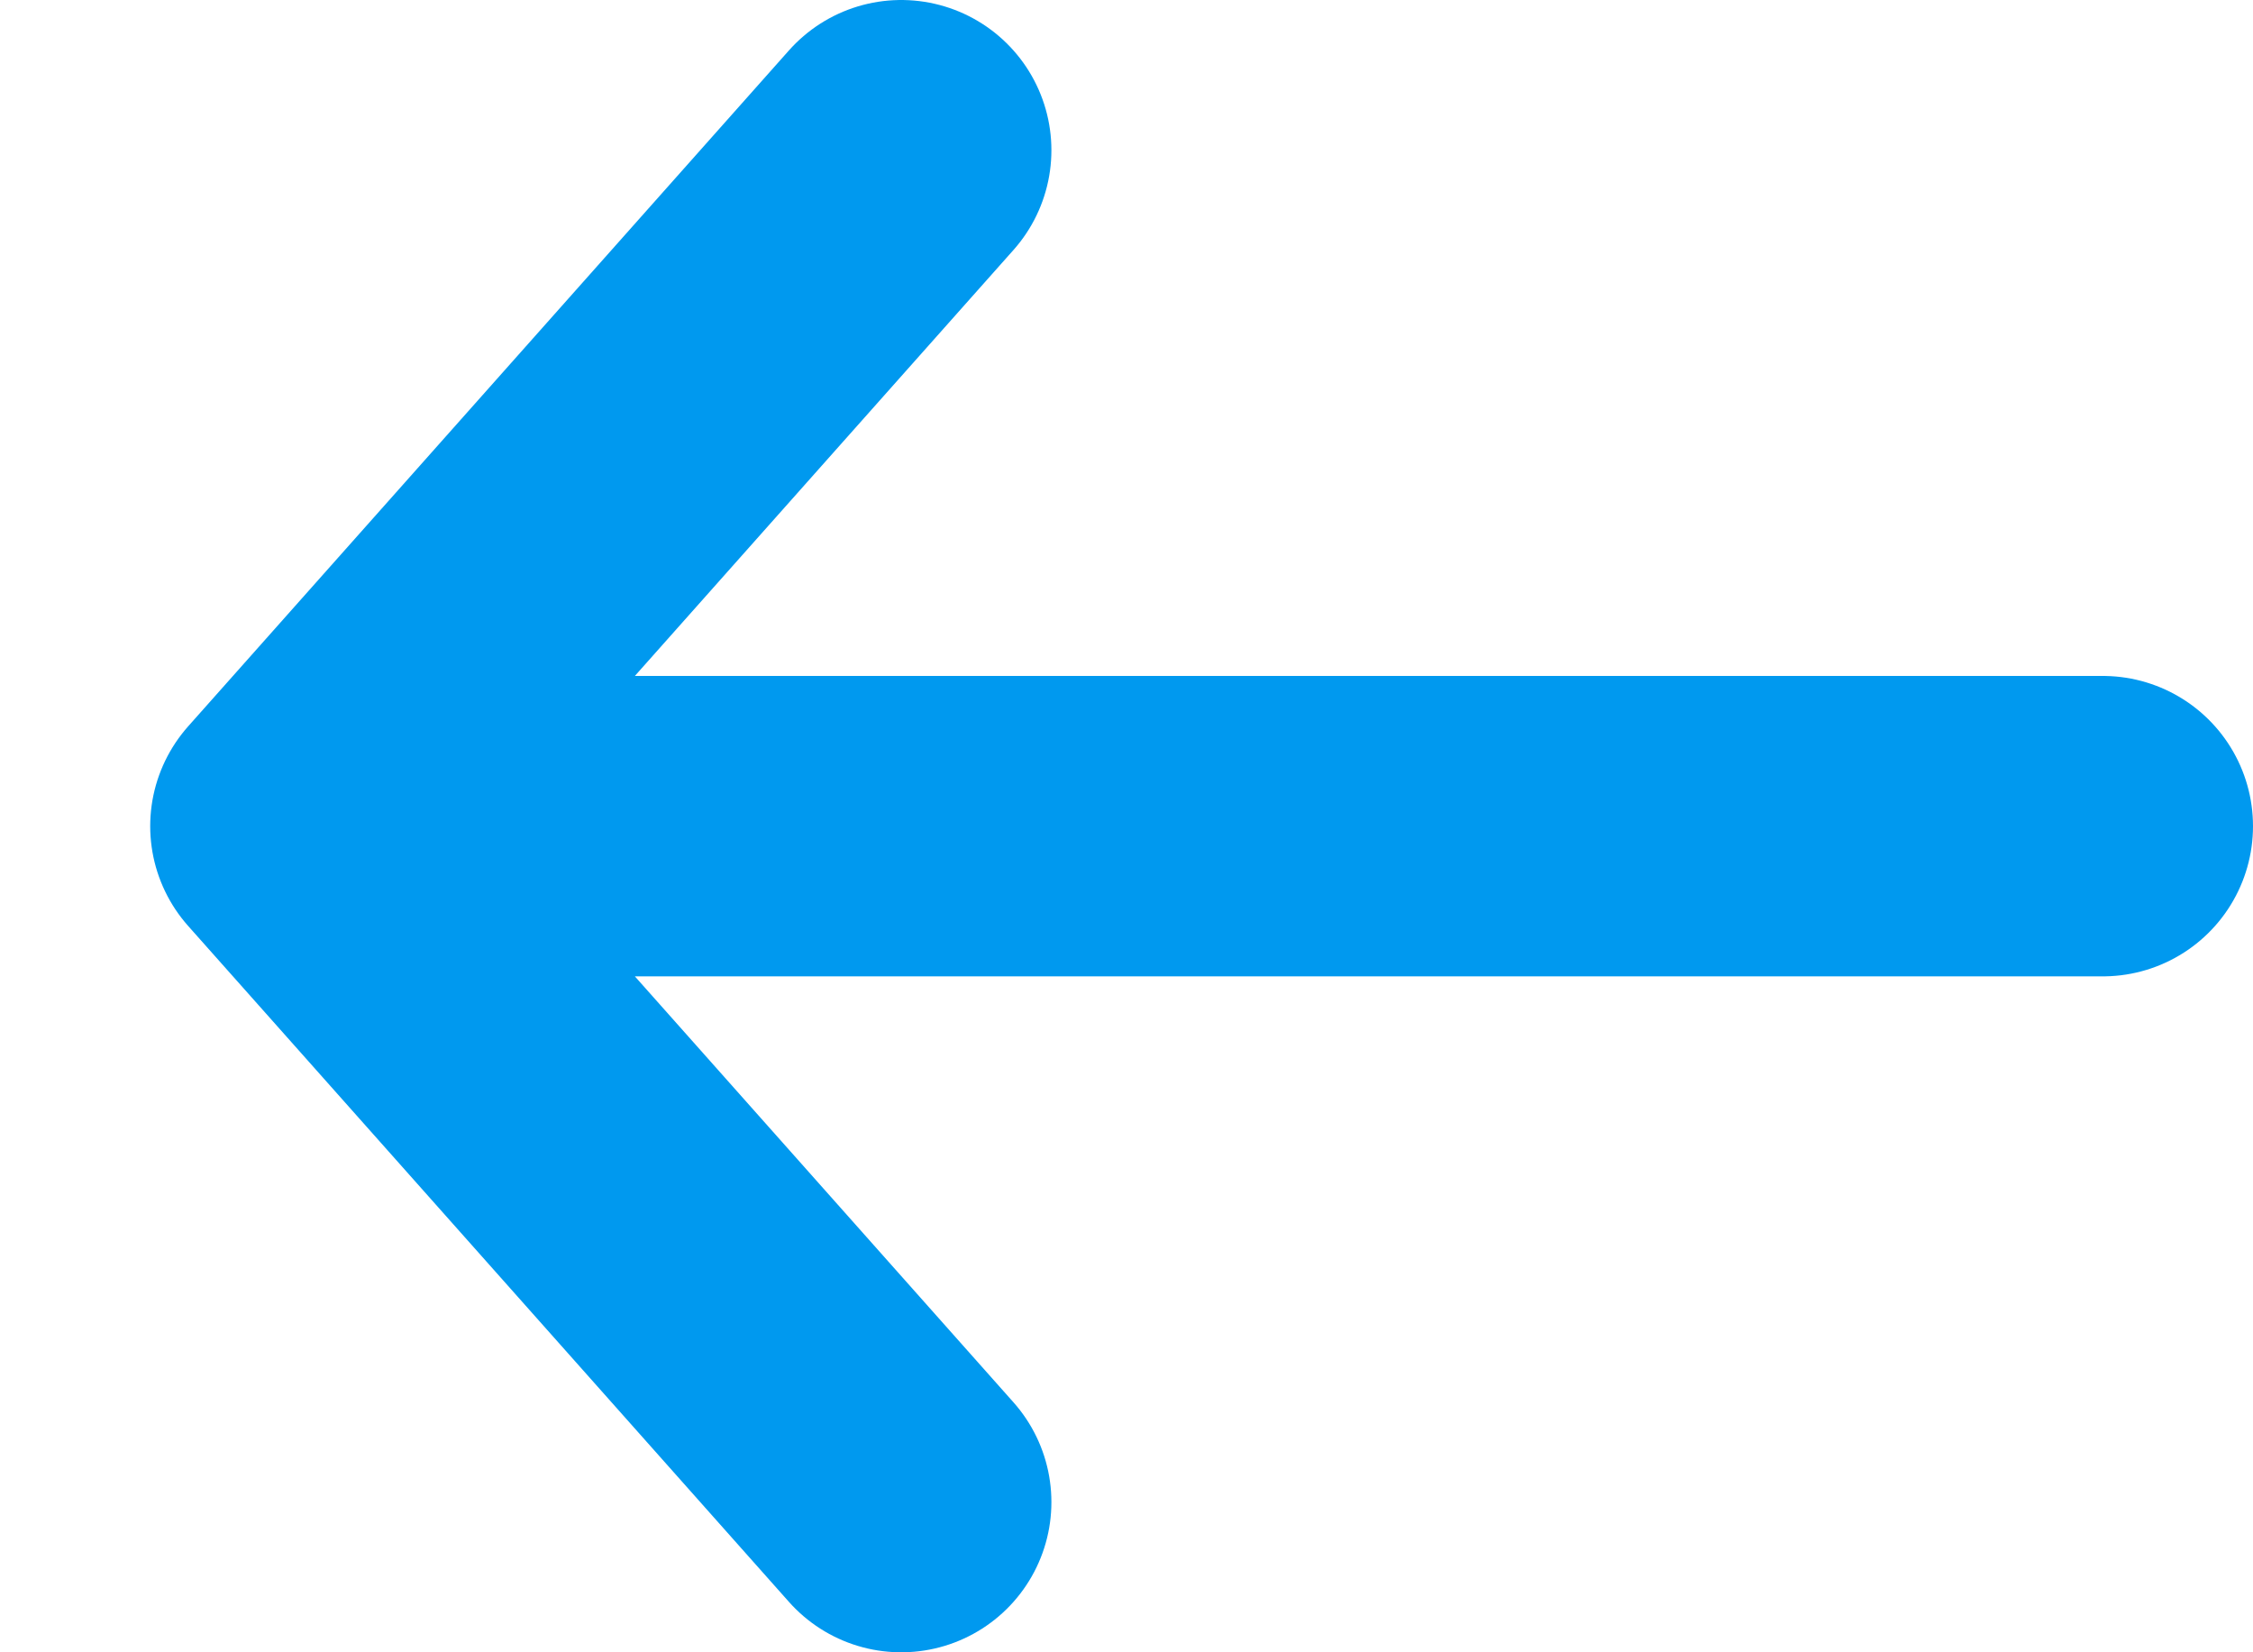 <svg width="15" height="11" viewBox="0 0 15 11" fill="none" xmlns="http://www.w3.org/2000/svg">
<path d="M14 5.5L2 5.5M2 5.5L6 10M2 5.5L6 1" stroke="#0099EF" stroke-width="2" stroke-linecap="round"/>
</svg>
